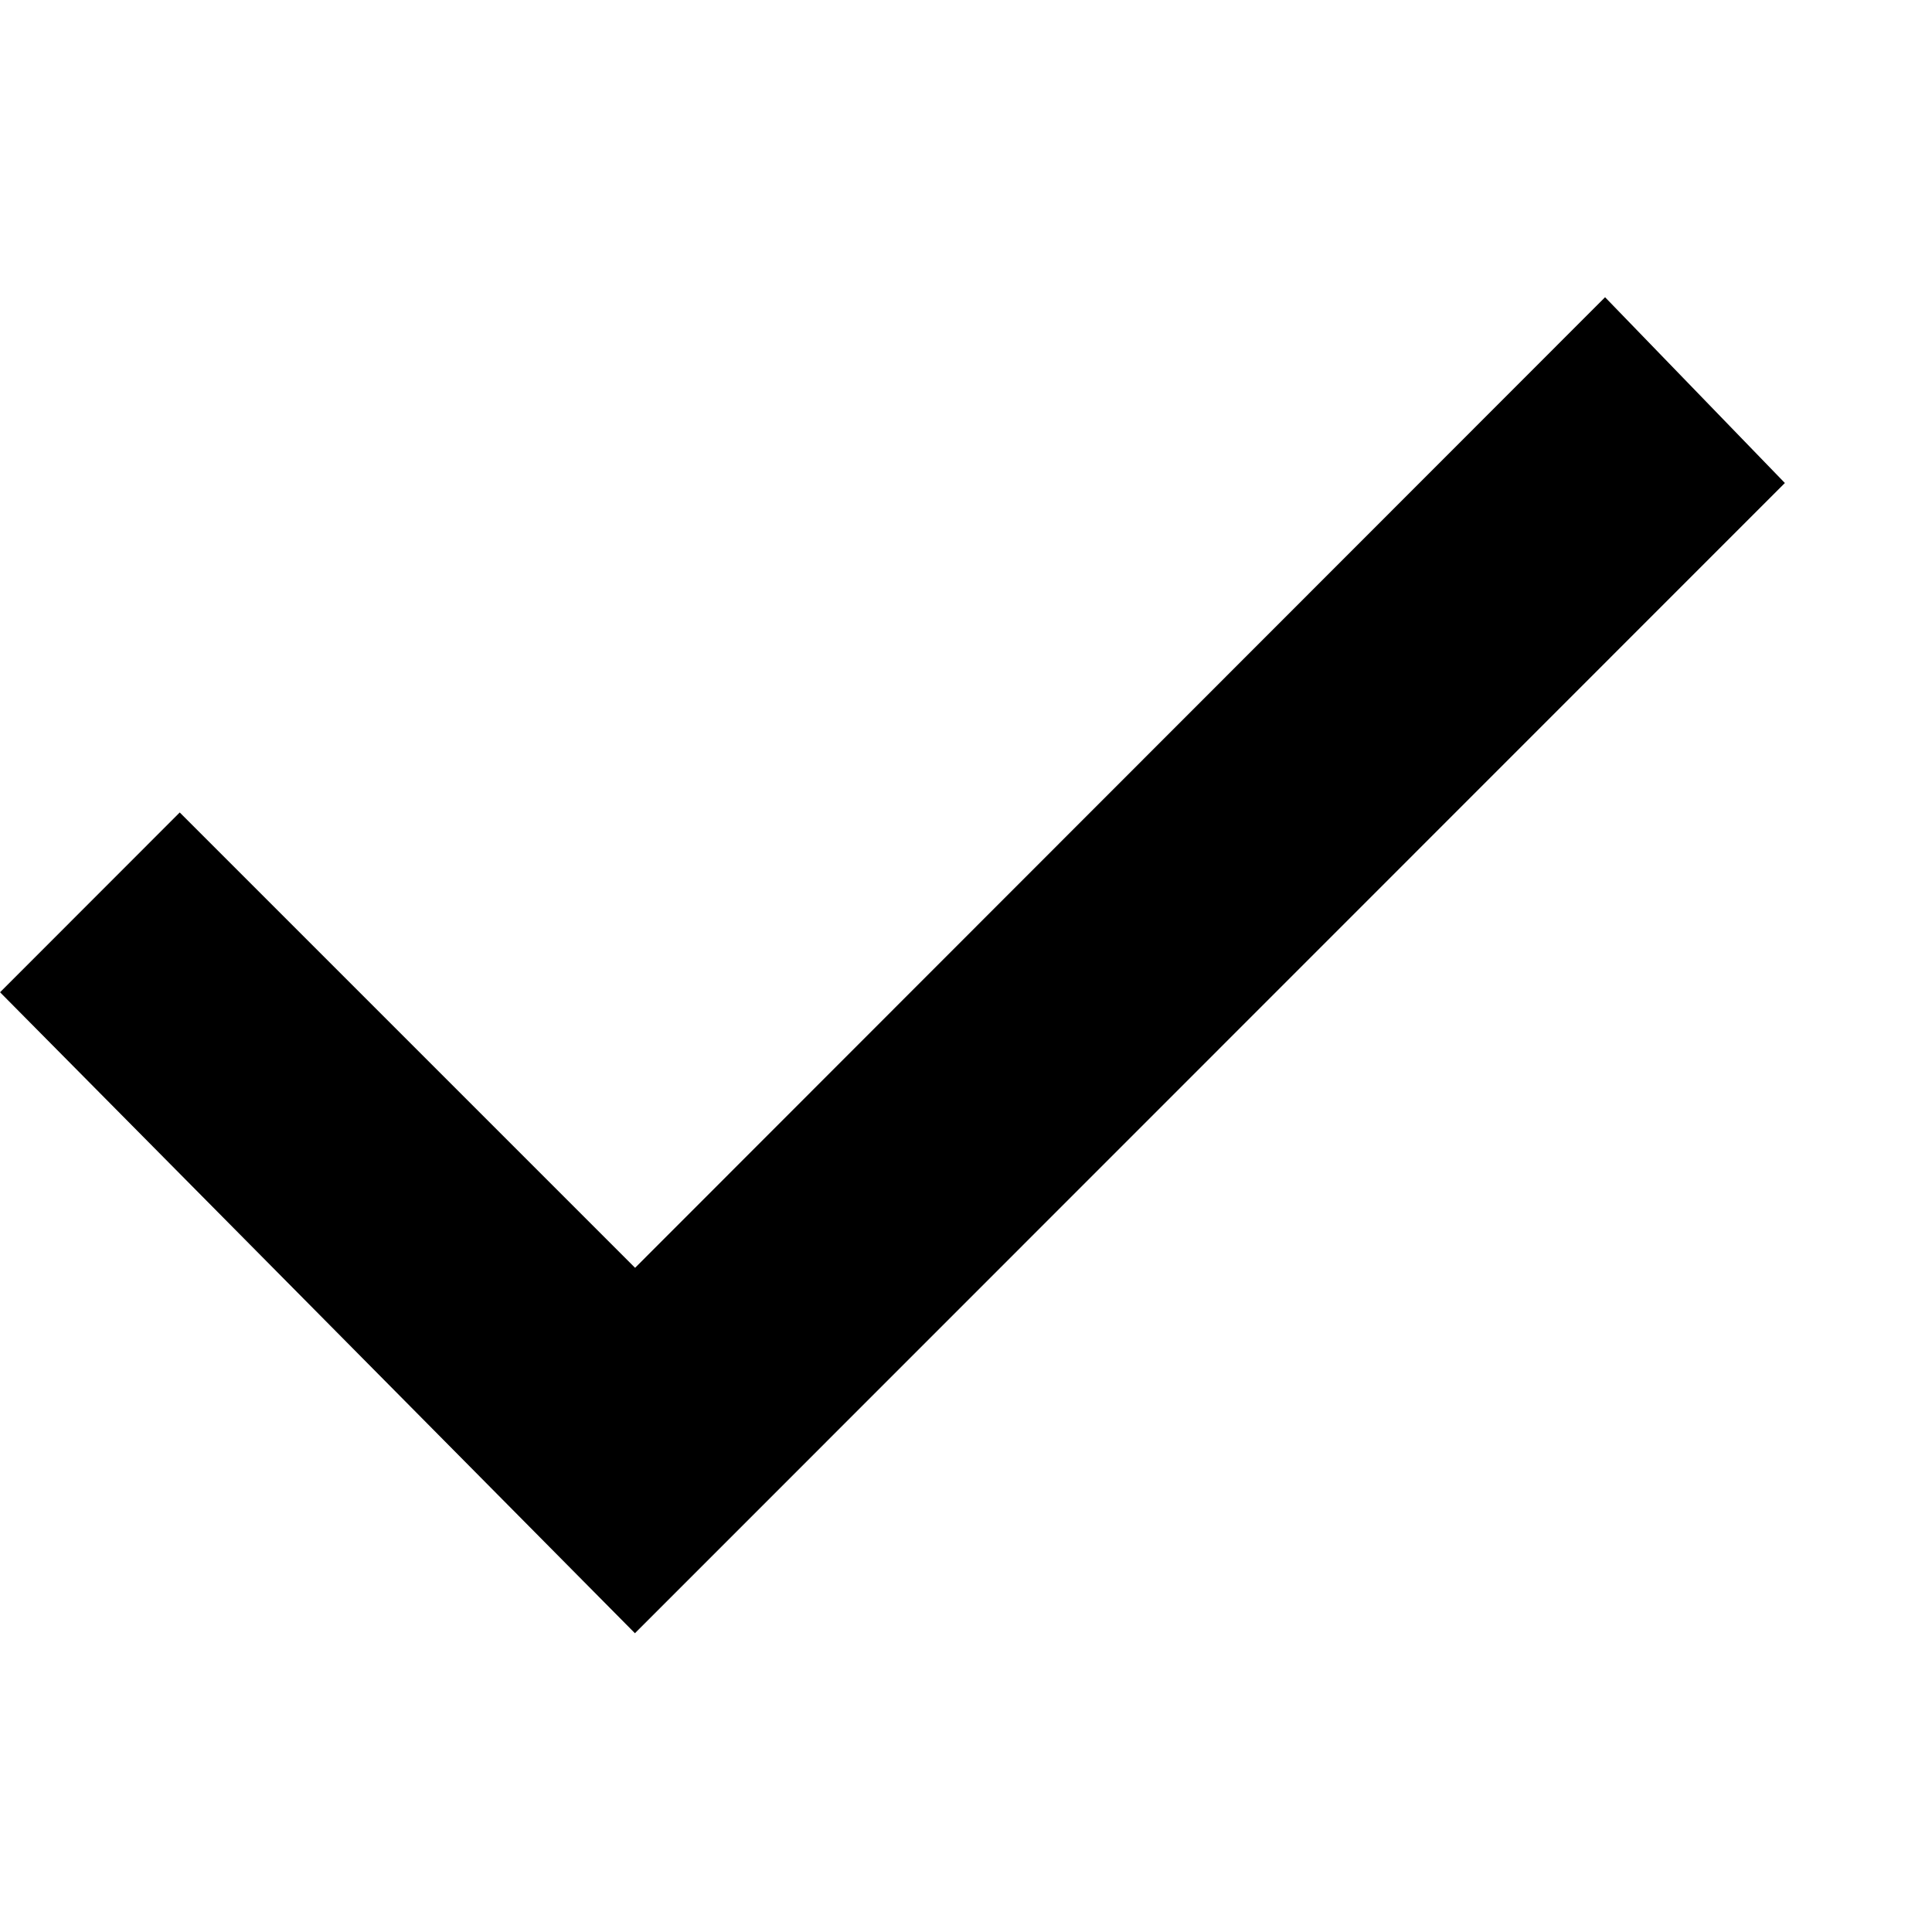 <svg version="1.1" xmlns="http://www.w3.org/2000/svg" width="32" height="32" viewBox="0 0 32 32">
  <g fill-rule="evenodd" fill="currentColor">
    <path d="M10.516 27.052l19.047-19.052-2.978-3.077-16.066 16.076-7.542-7.542-2.976 2.978 10.516 10.617z"></path>
  </g>
</svg>
